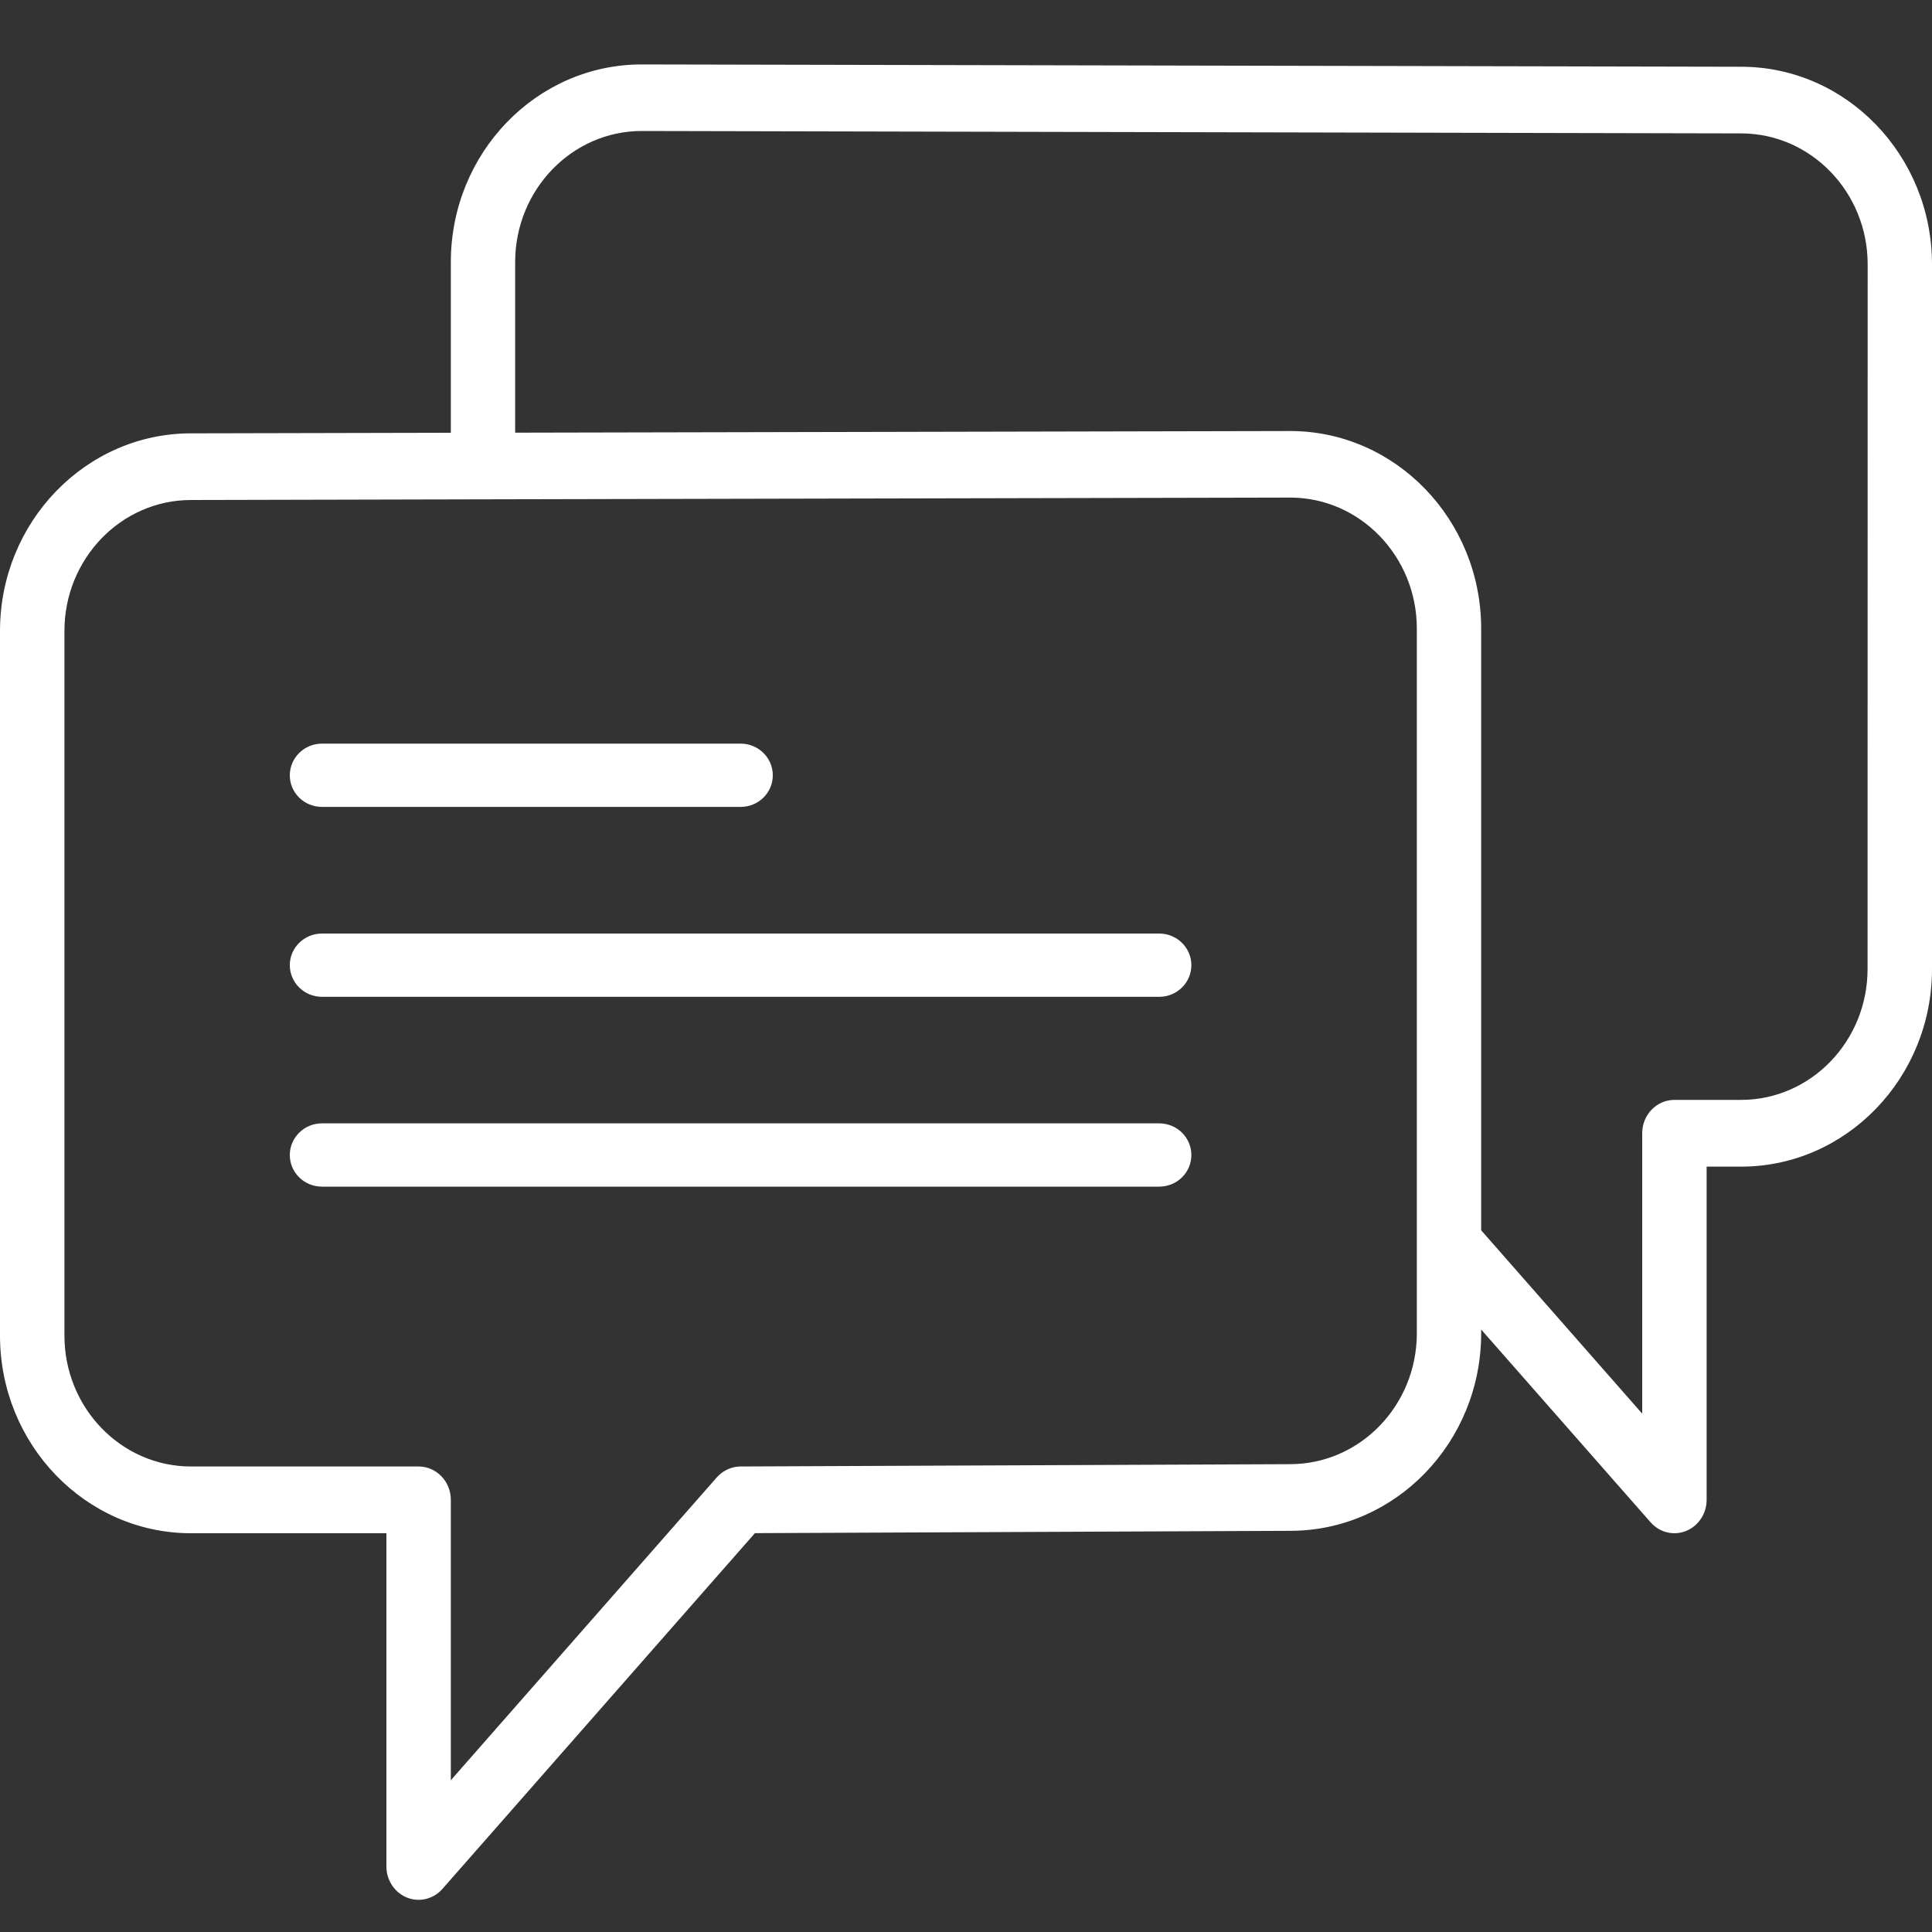 <svg width="20" height="20" viewBox="0 0 20 20" fill="none" xmlns="http://www.w3.org/2000/svg">
<rect x="0" y="0" width="20" height="20" fill="#333333" stroke="none"/>
<path d="M3.333 8.353H7.667C7.851 8.353 8 8.207 8 8.026C8 7.845 7.851 7.698 7.667 7.698H3.333C3.149 7.698 3 7.845 3 8.026C3 8.207 3.149 8.353 3.333 8.353Z" fill="white"/>
<path d="M12 9.664H3.333C3.149 9.664 3 9.811 3 9.991C3 10.172 3.149 10.319 3.333 10.319H12C12.184 10.319 12.333 10.172 12.333 9.991C12.333 9.811 12.184 9.664 12 9.664Z" fill="white"/>
<path d="M12 11.629H3.333C3.149 11.629 3 11.776 3 11.957C3 12.138 3.149 12.284 3.333 12.284H12C12.184 12.284 12.333 12.138 12.333 11.957C12.333 11.776 12.184 11.629 12 11.629Z" fill="white"/>
<path d="M18.024 0.691L6.643 0.667C5.553 0.667 4.667 1.584 4.667 2.713V4.48L1.977 4.486C0.887 4.486 0 5.404 0 6.532V13.826C0 14.954 0.887 15.872 1.977 15.872H4V19.322C4 19.464 4.085 19.592 4.213 19.644C4.252 19.659 4.293 19.667 4.333 19.667C4.425 19.667 4.516 19.627 4.58 19.554L7.815 15.871L13.357 15.847C14.447 15.847 15.333 14.93 15.333 13.802V13.763L17.087 15.759C17.151 15.832 17.241 15.872 17.333 15.872C17.374 15.872 17.414 15.864 17.453 15.849C17.582 15.797 17.667 15.669 17.667 15.527V12.077H18.023C19.113 12.077 20 11.159 20 10.031V2.737C20 1.609 19.114 0.691 18.024 0.691ZM14.667 13.802C14.667 14.549 14.079 15.157 13.355 15.157L7.665 15.181C7.572 15.182 7.483 15.223 7.42 15.294L4.667 18.429V15.526C4.667 15.336 4.518 15.181 4.333 15.181H1.977C1.254 15.181 0.667 14.573 0.667 13.826V6.532C0.667 5.784 1.254 5.176 1.977 5.176L5 5.169H5.001L13.357 5.151C14.079 5.151 14.667 5.76 14.667 6.507V13.802ZM19.333 10.031C19.333 10.778 18.746 11.386 18.023 11.386H17.333C17.149 11.386 17 11.541 17 11.731V14.634L15.333 12.736V6.508C15.333 5.38 14.447 4.462 13.356 4.462L5.333 4.479V2.712C5.333 1.965 5.921 1.356 6.643 1.356L18.023 1.381H18.024C18.746 1.381 19.334 1.989 19.334 2.736L19.333 10.031Z" fill="white"/>
</svg>
